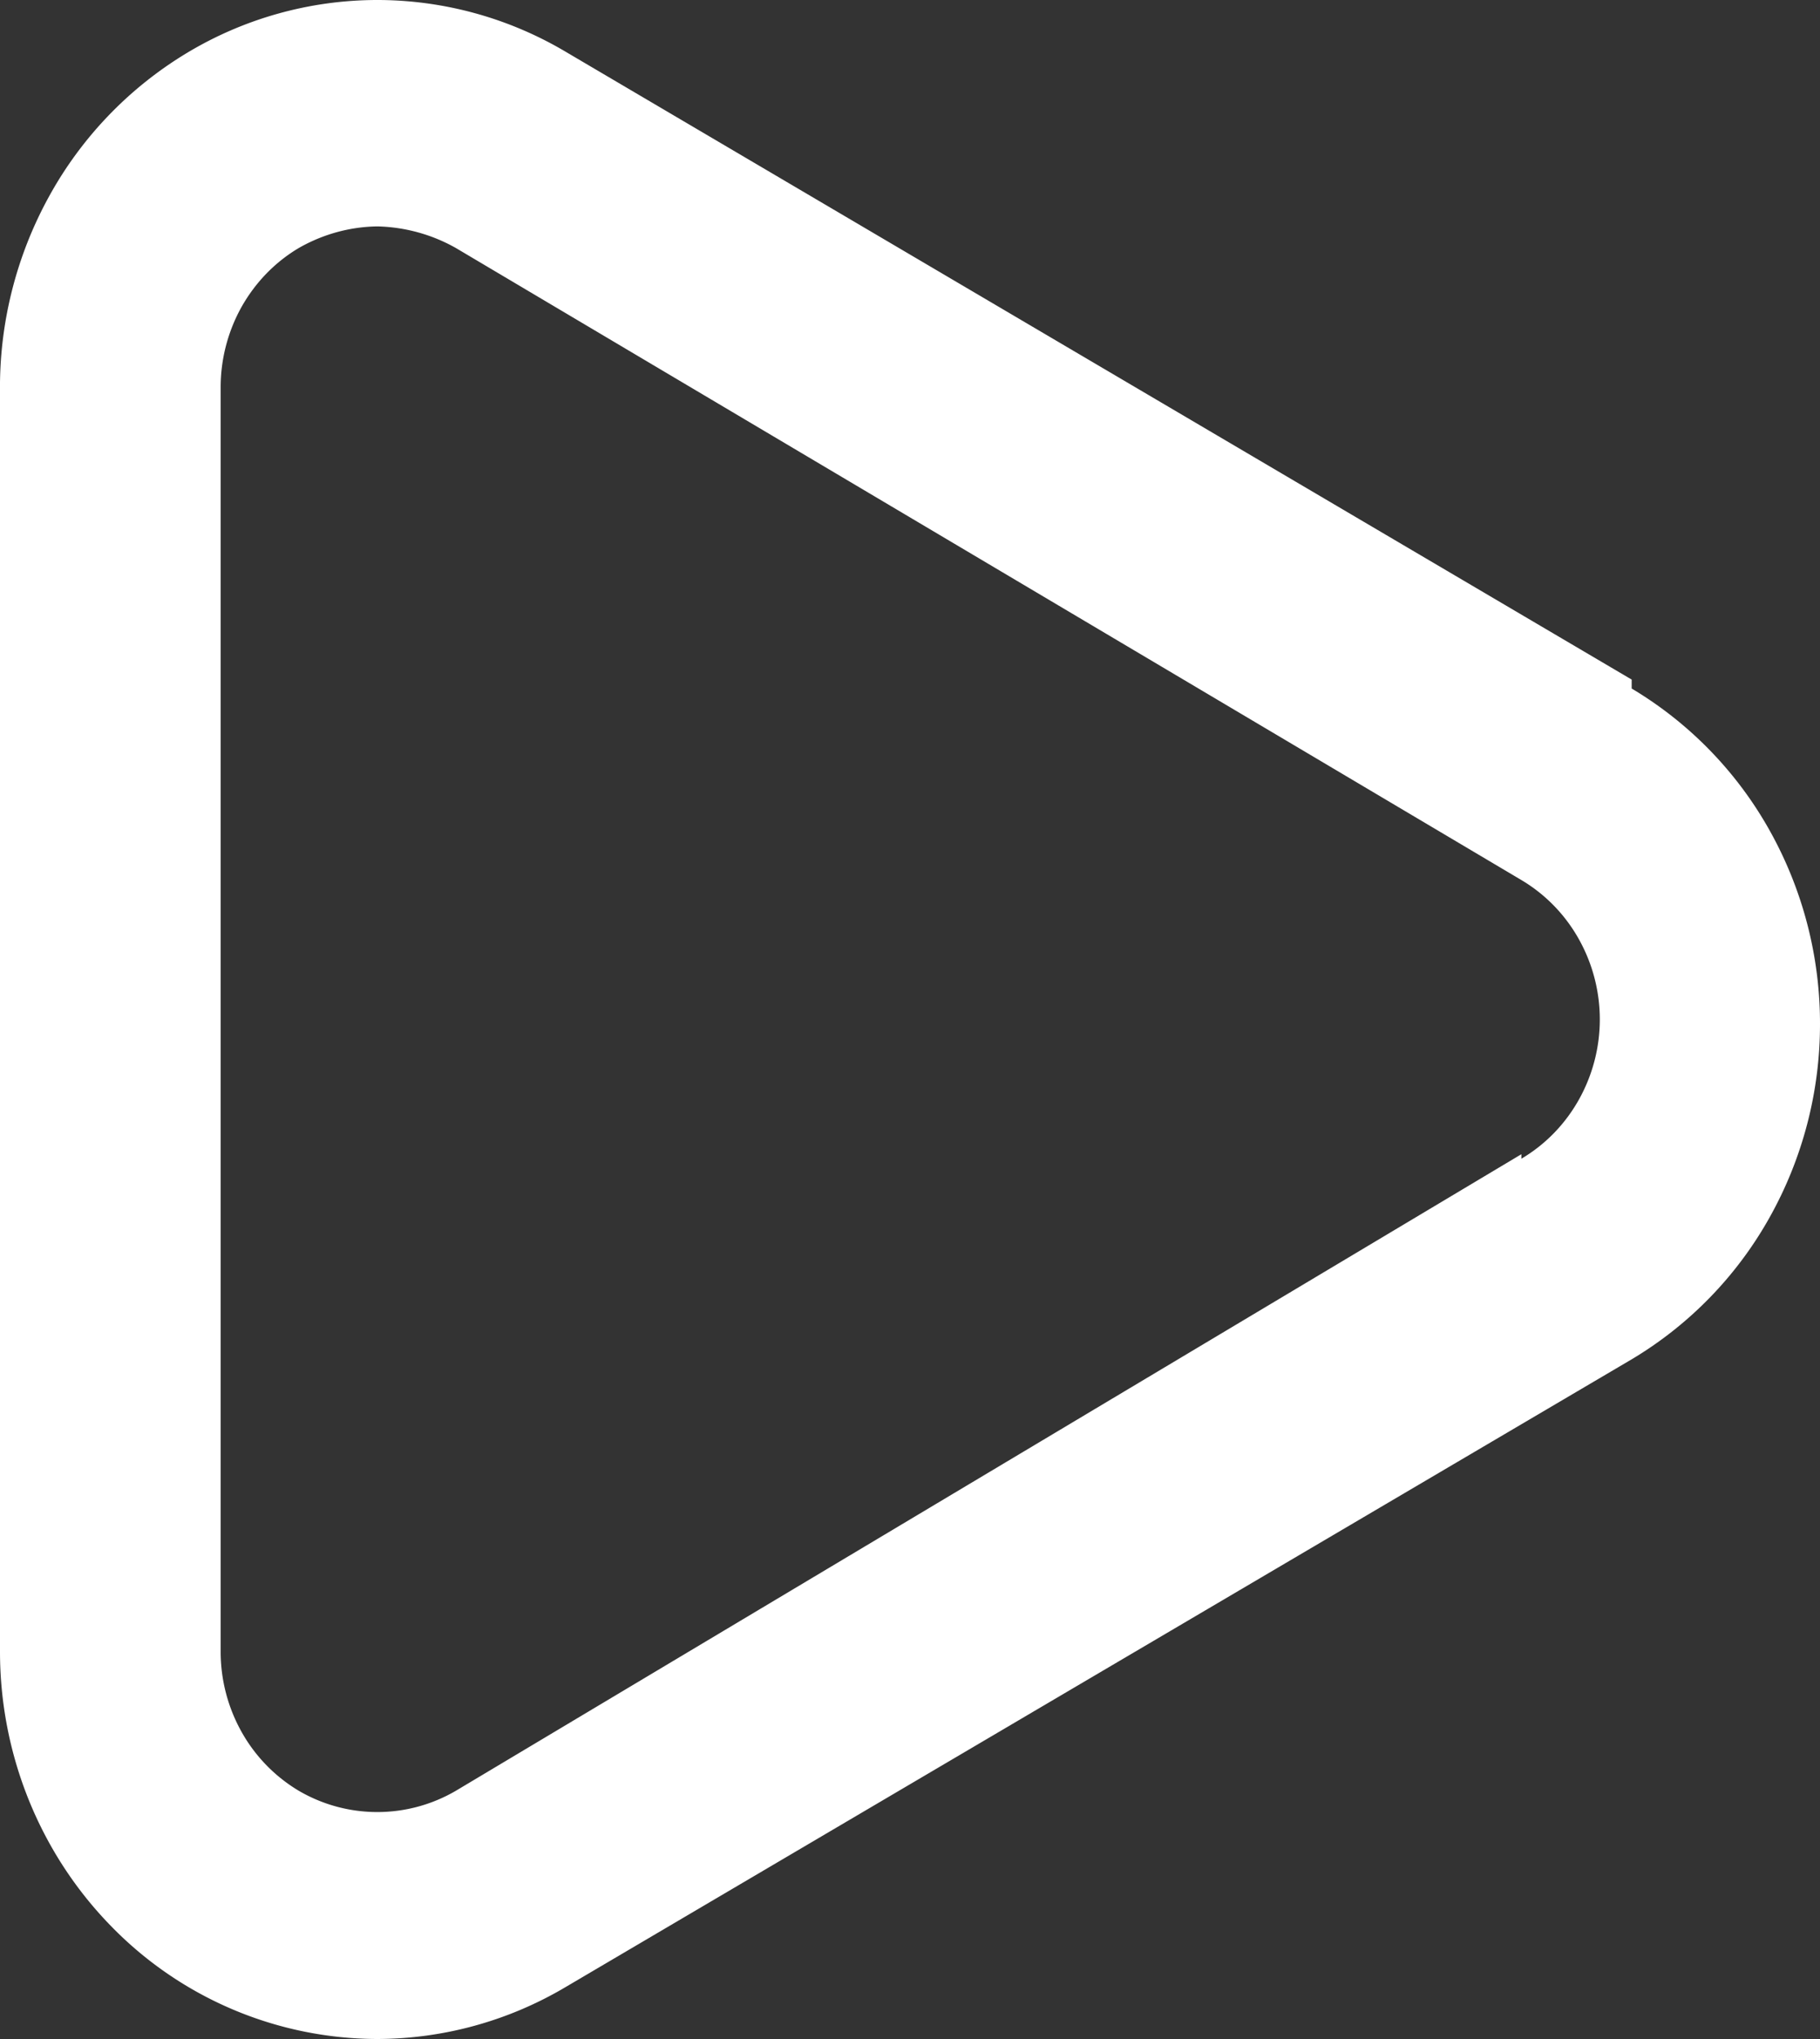 <svg width="25" height="28" fill="none" xmlns="http://www.w3.org/2000/svg"><rect width="100%" height="100%" fill="#333333" stroke="none"/><path d="M22.413 9.332L7.774.713A5.08 5.08 0 005.168 0a5.08 5.08 0 00-2.602.728A5.257 5.257 0 00.673 2.699 5.432 5.432 0 000 5.38v17.3c0 1.41.546 2.764 1.518 3.762A5.116 5.116 0 005.183 28a5.095 5.095 0 002.591-.716l14.64-8.618a5.254 5.254 0 001.893-1.947A5.43 5.43 0 0025 14.06a5.43 5.43 0 00-.693-2.658 5.254 5.254 0 00-1.894-1.947v-.124zm-1.515 6.518L6.259 24.593a2.138 2.138 0 01-2.152 0 2.181 2.181 0 01-.788-.809 2.255 2.255 0 01-.288-1.104V5.318c0-.388.1-.769.288-1.105.19-.336.46-.615.788-.809.33-.188.7-.29 1.076-.295a2.3 2.3 0 011.076.295l14.639 8.681c.327.194.6.473.788.809a2.255 2.255 0 010 2.21c-.189.336-.46.614-.788.808v-.062z" fill="#fff"/></svg>